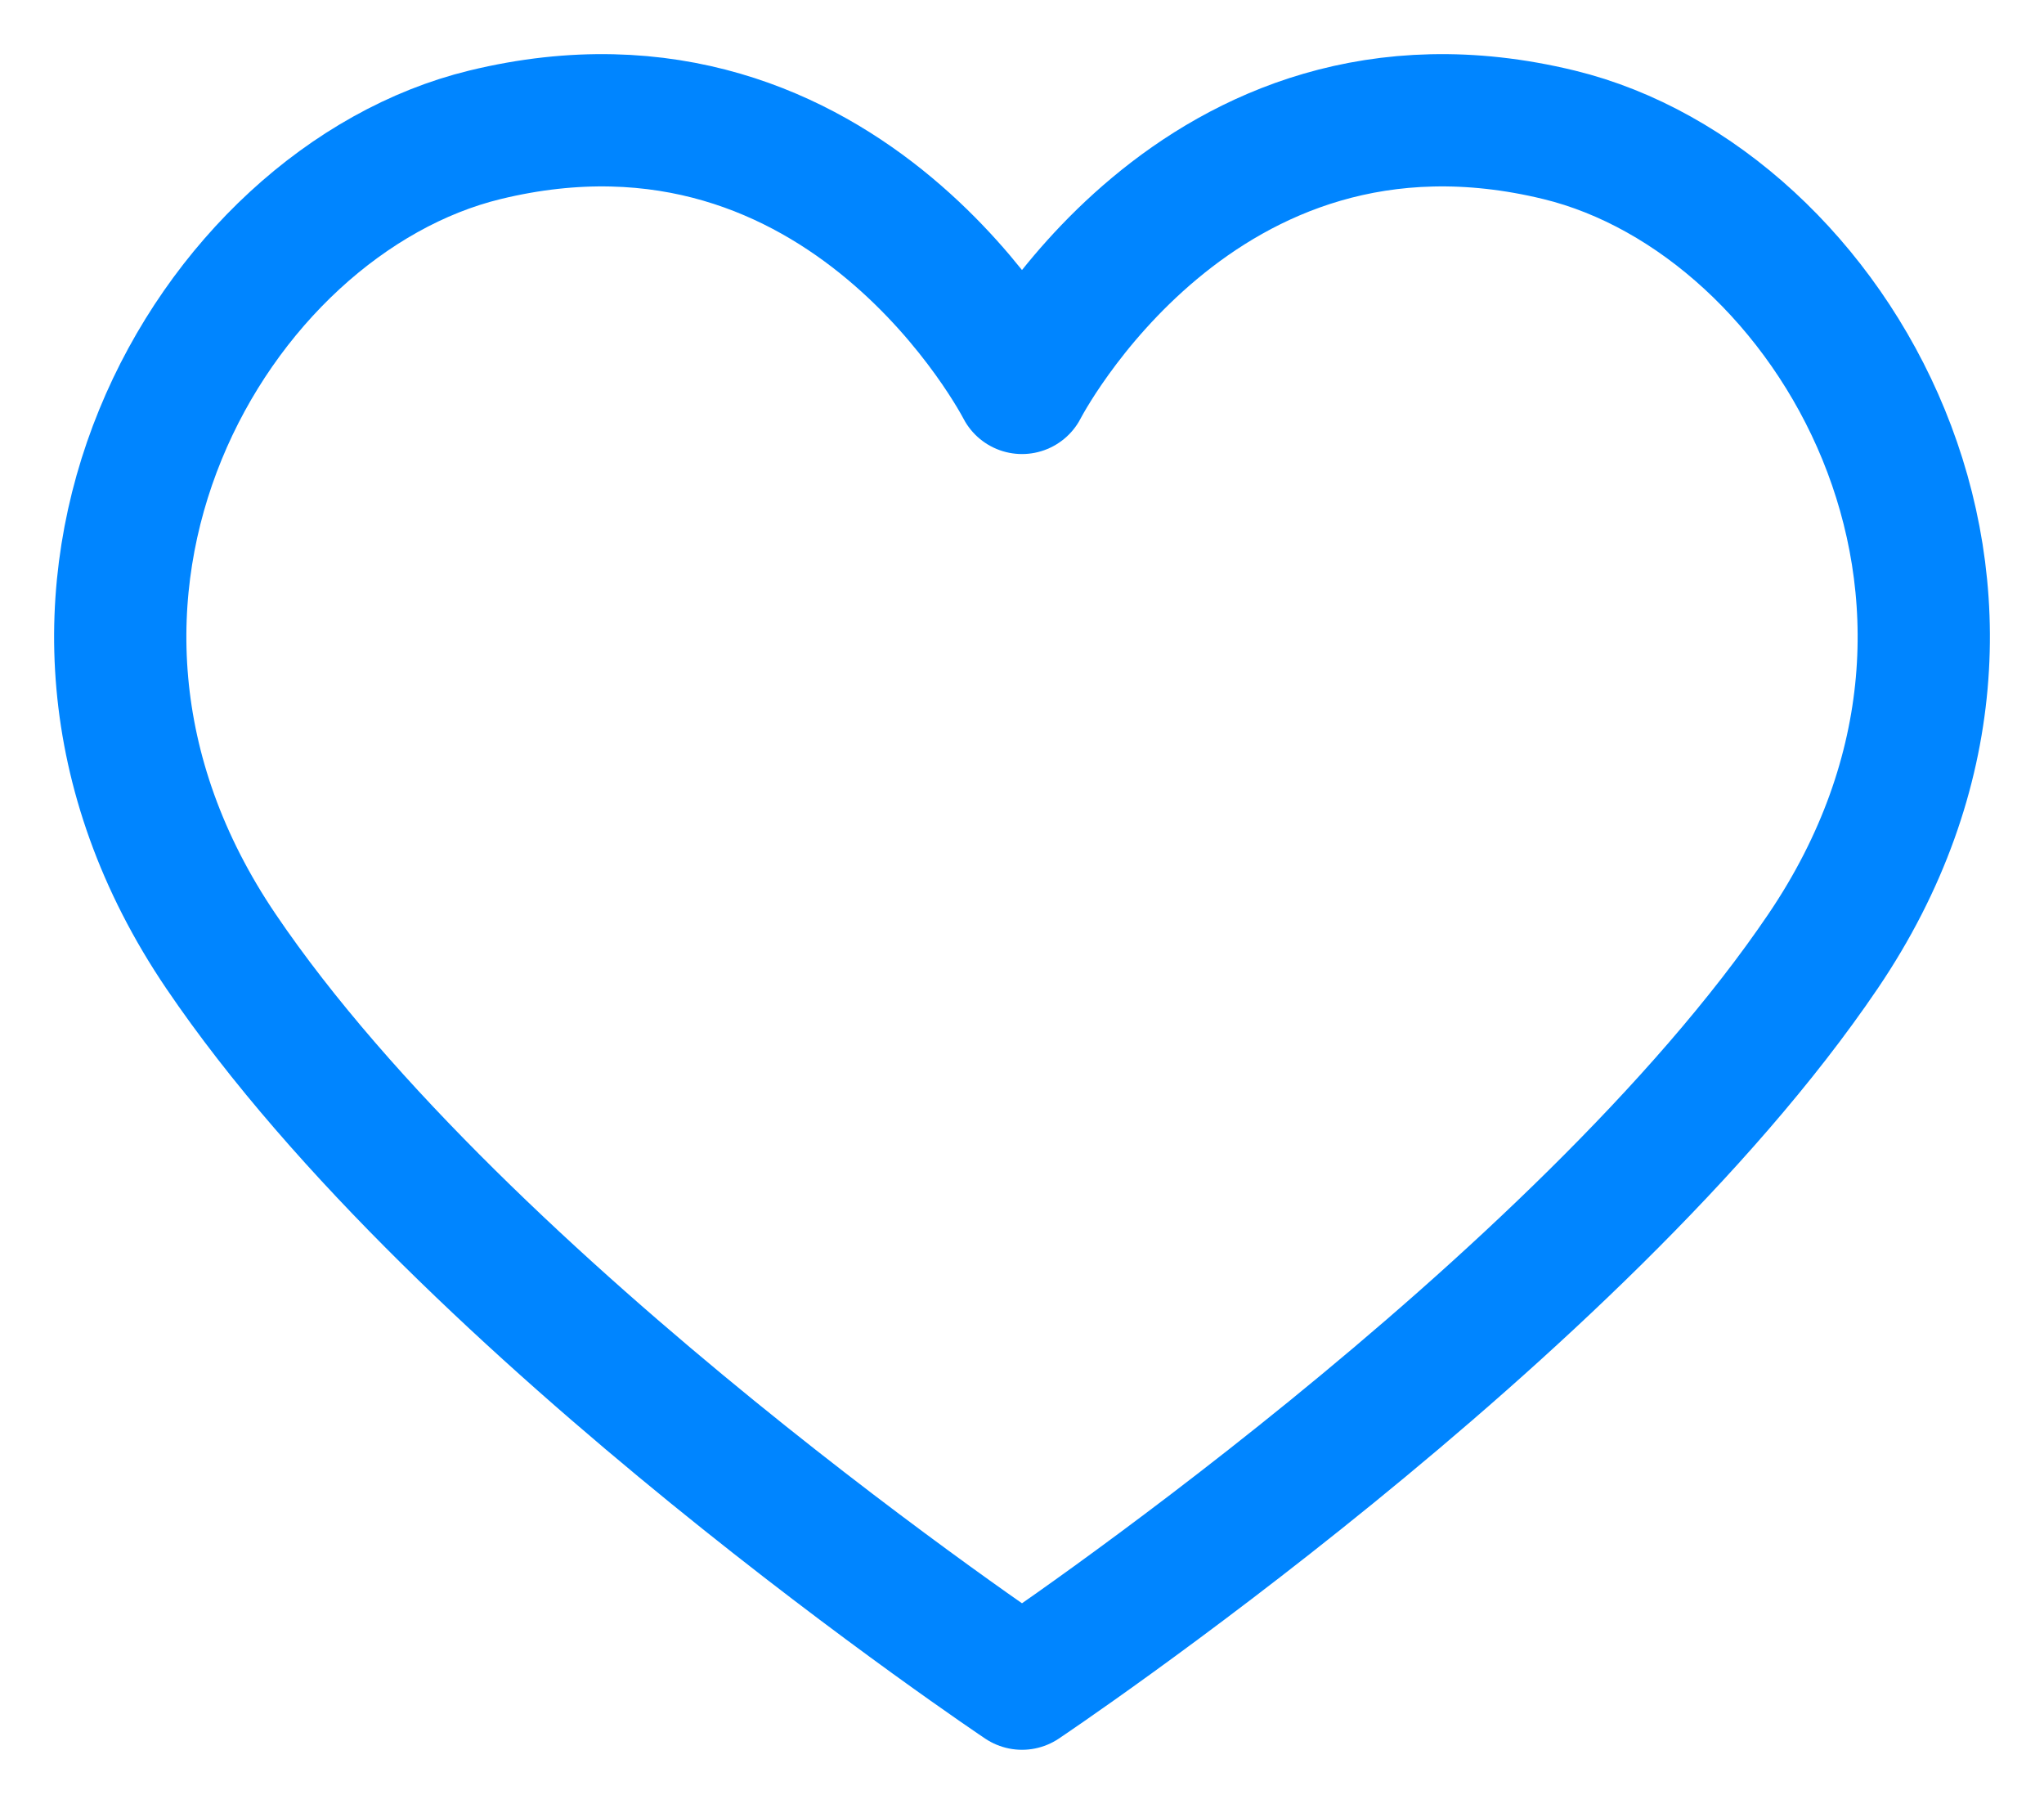 <svg width="34" height="30" viewBox="0 0 34 30" fill="none" xmlns="http://www.w3.org/2000/svg">
<path d="M17 28C17 28 26.282 21.79 30.325 15.82C34.328 9.912 30.473 3.345 25.933 2.242C19.905 0.776 17 6.451 17 6.451C17 6.451 14.095 0.776 8.067 2.242C3.527 3.346 -0.327 9.913 3.675 15.82C7.717 21.79 17 28 17 28Z" stroke="#0085FF" stroke-width="2.2" stroke-linejoin="round"/>
</svg>
